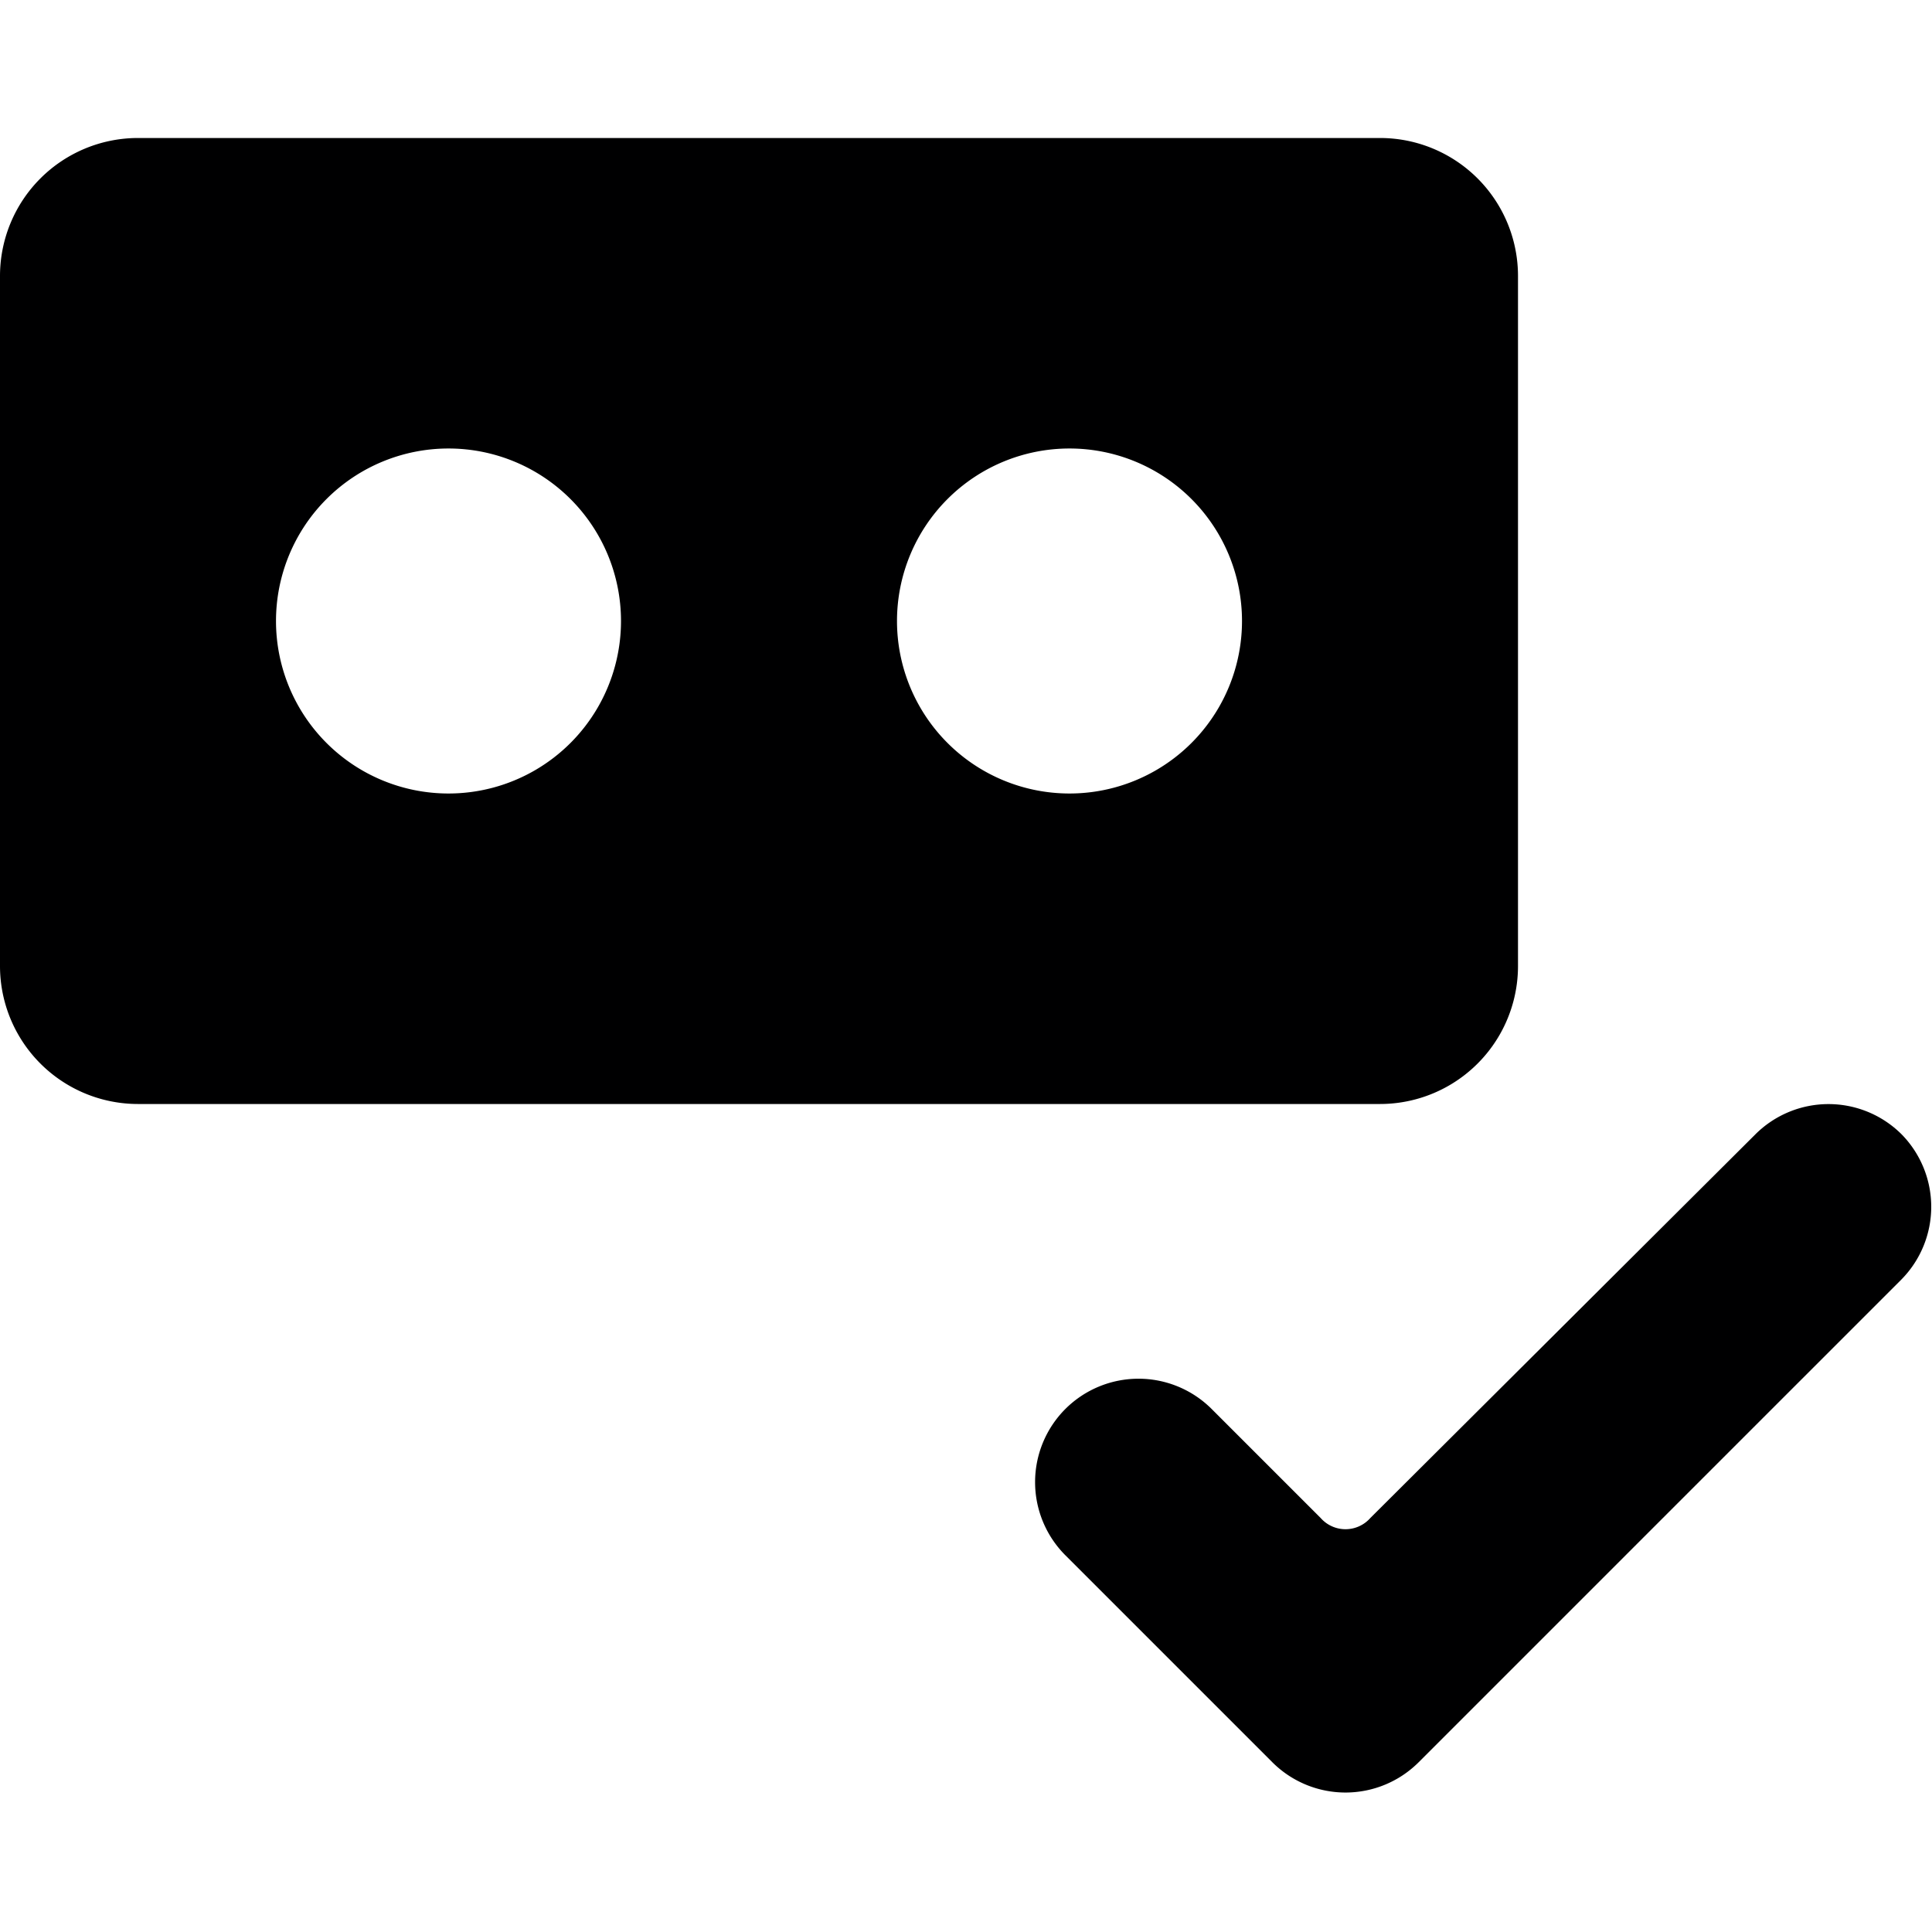 <svg xmlns="http://www.w3.org/2000/svg" viewBox="0 0 14 14">
  <g>
    <path d="M10,1H1A1,1,0,0,0,0,2V7A1,1,0,0,0,1,8h9a1,1,0,0,0,1-1V2A1,1,0,0,0,10,1ZM3.25,5.75A1.25,1.25,0,1,1,4.5,4.5,1.25,1.25,0,0,1,3.25,5.75Zm4.5,0A1.25,1.25,0,1,1,9,4.5,1.25,1.25,0,0,1,7.75,5.75Z" style="fill: #000001"/>
    <path d="M13.78,8.22a.75.75,0,0,0-1.06,0L9.93,11a.24.24,0,0,1-.36,0l-.79-.79a.75.75,0,0,0-1.06,0,.75.75,0,0,0,0,1.06l1.5,1.5a.75.75,0,0,0,1.06,0l3.5-3.5A.75.75,0,0,0,13.78,8.22Z" style="fill: #000001"/>
  </g>
</svg>
